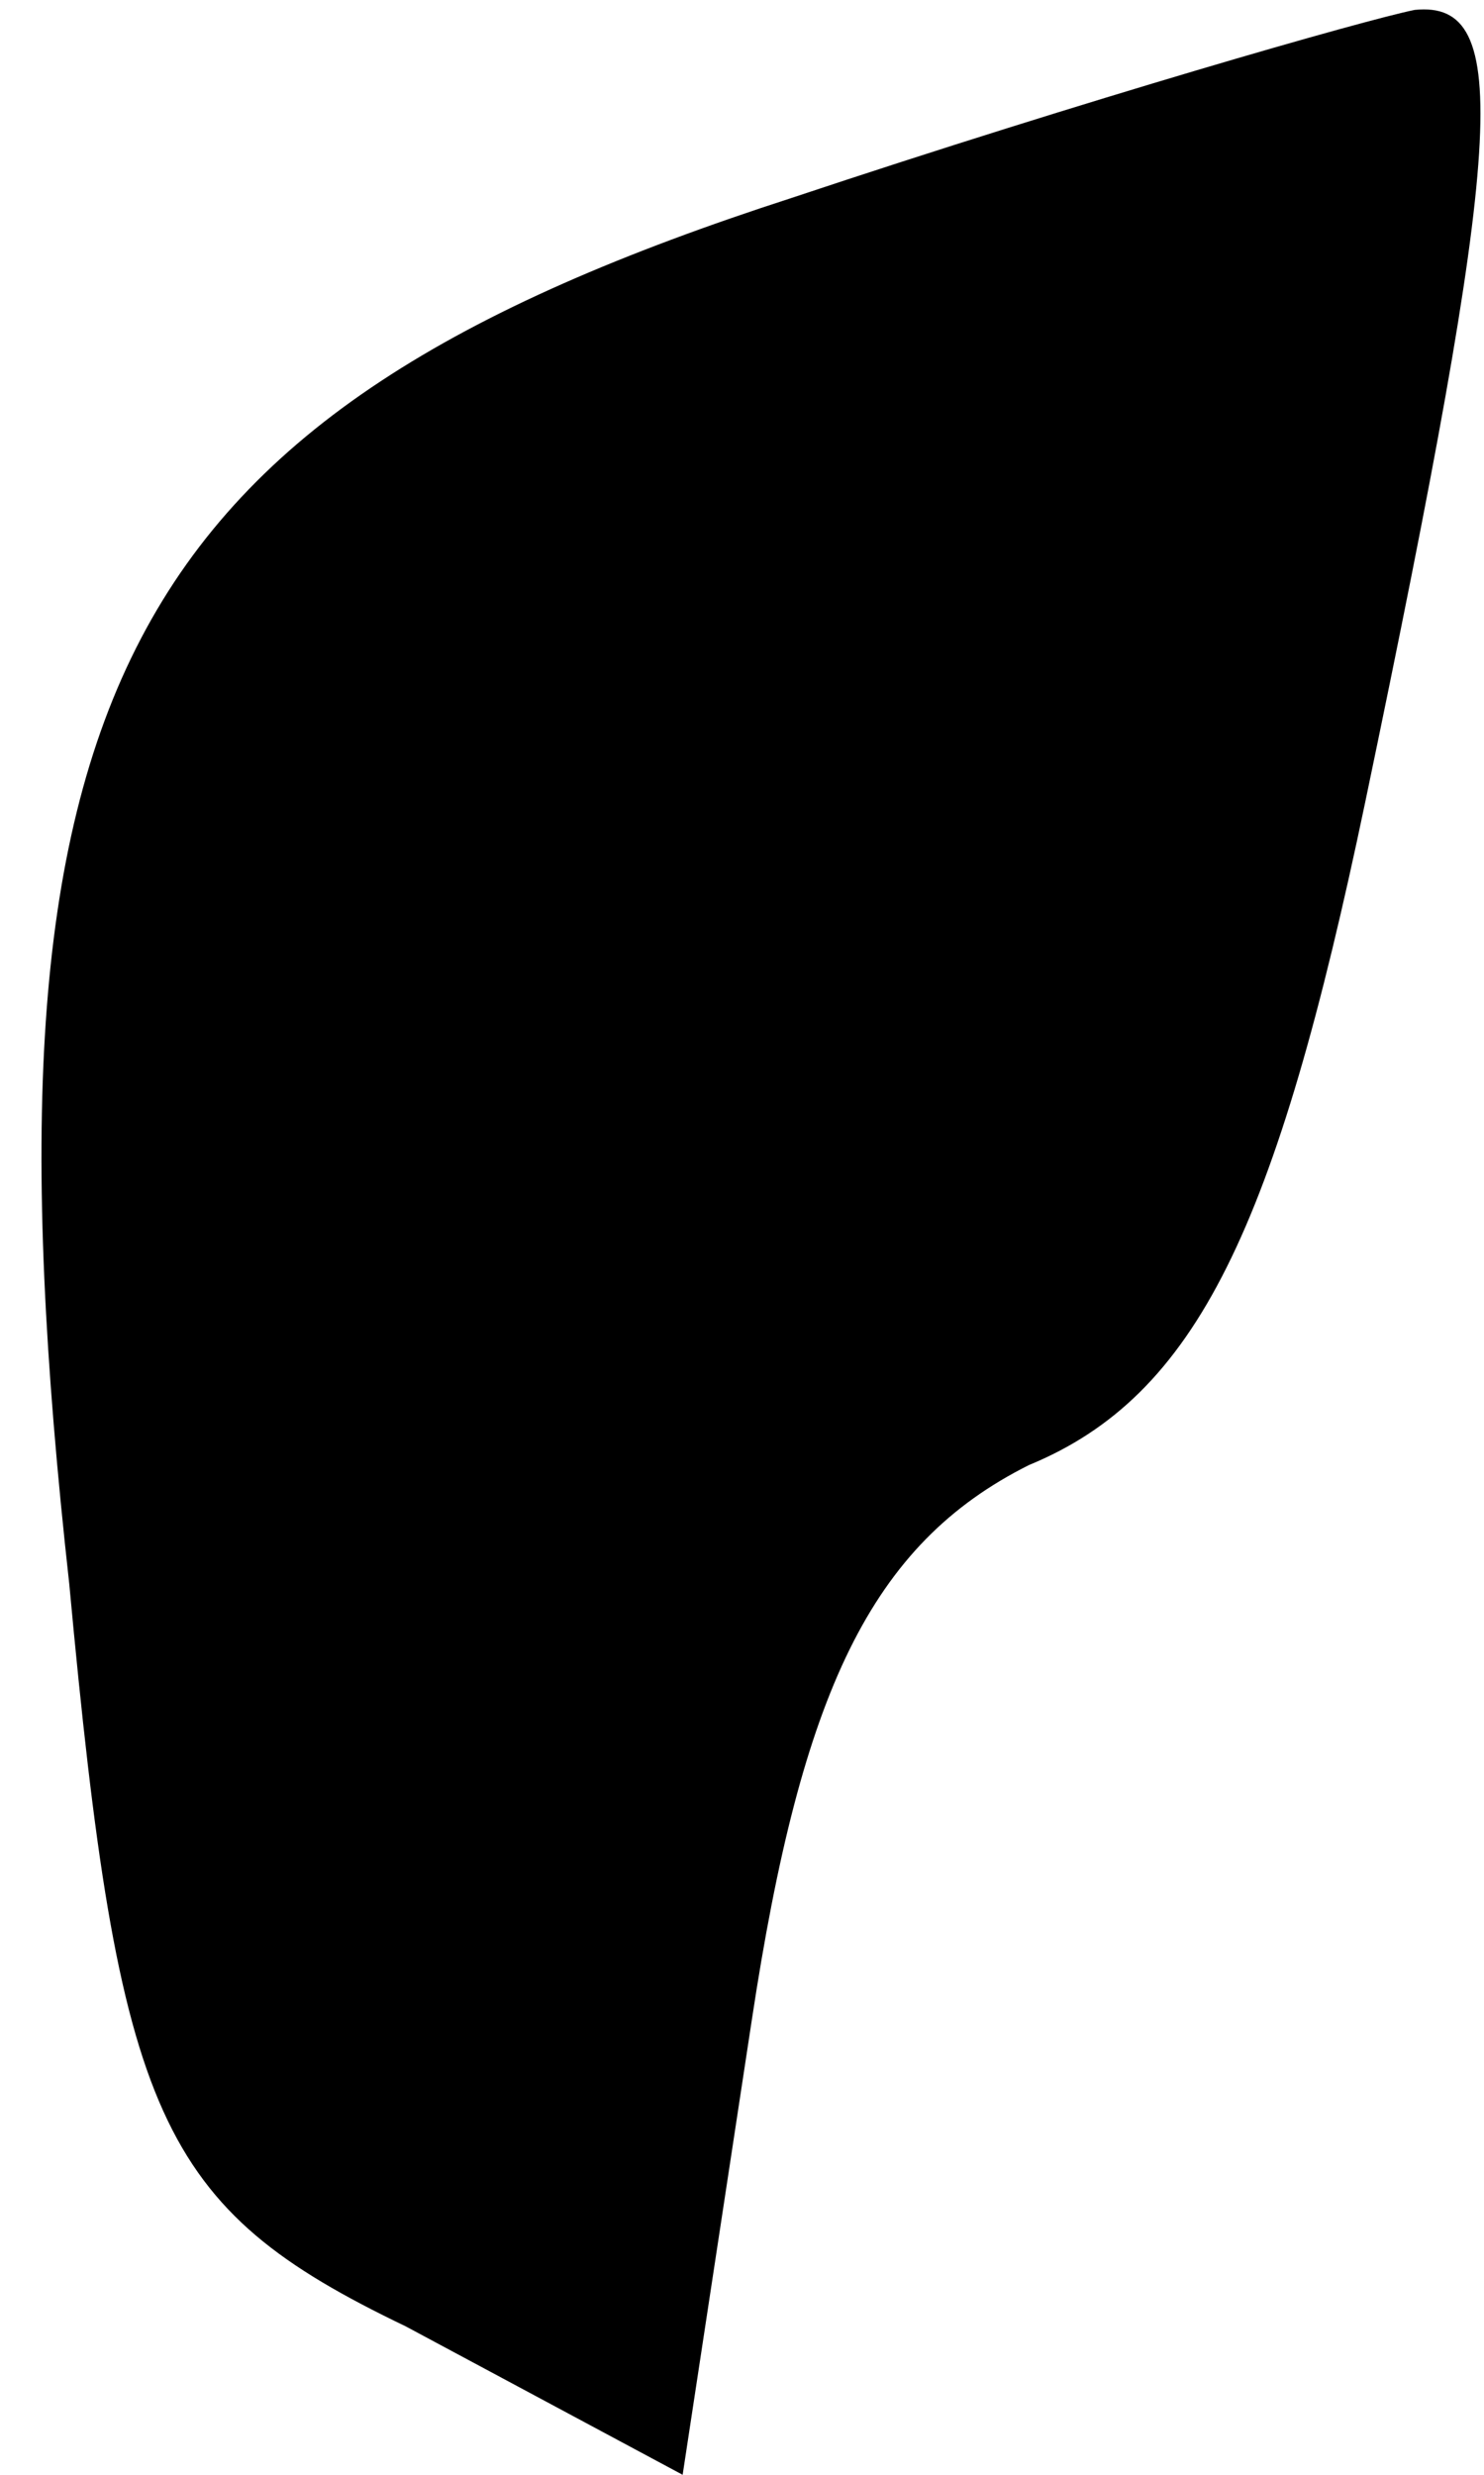 <?xml version="1.0" standalone="no"?>
<!DOCTYPE svg PUBLIC "-//W3C//DTD SVG 20010904//EN"
 "http://www.w3.org/TR/2001/REC-SVG-20010904/DTD/svg10.dtd">
<svg version="1.0" xmlns="http://www.w3.org/2000/svg"
 width="15pt" height="25pt" viewBox="0 0 15 25"
 preserveAspectRatio="xMidYMid meet">
<g transform="translate(0,25) scale(0.1,-0.1)"
fill="#000000" stroke="none">
<path fill="#000000" stroke="none" d="M80 230 c-68 -22 -83 -50 -73 -140 5
-54 9 -63 34 -75 l28 -15 7 46 c5 33 12 48 28 56 17 7 25 24 34 67 14 67 15
81 5 80 -5 -1 -33 -9 -63 -19z"/>
</g>
</svg>
